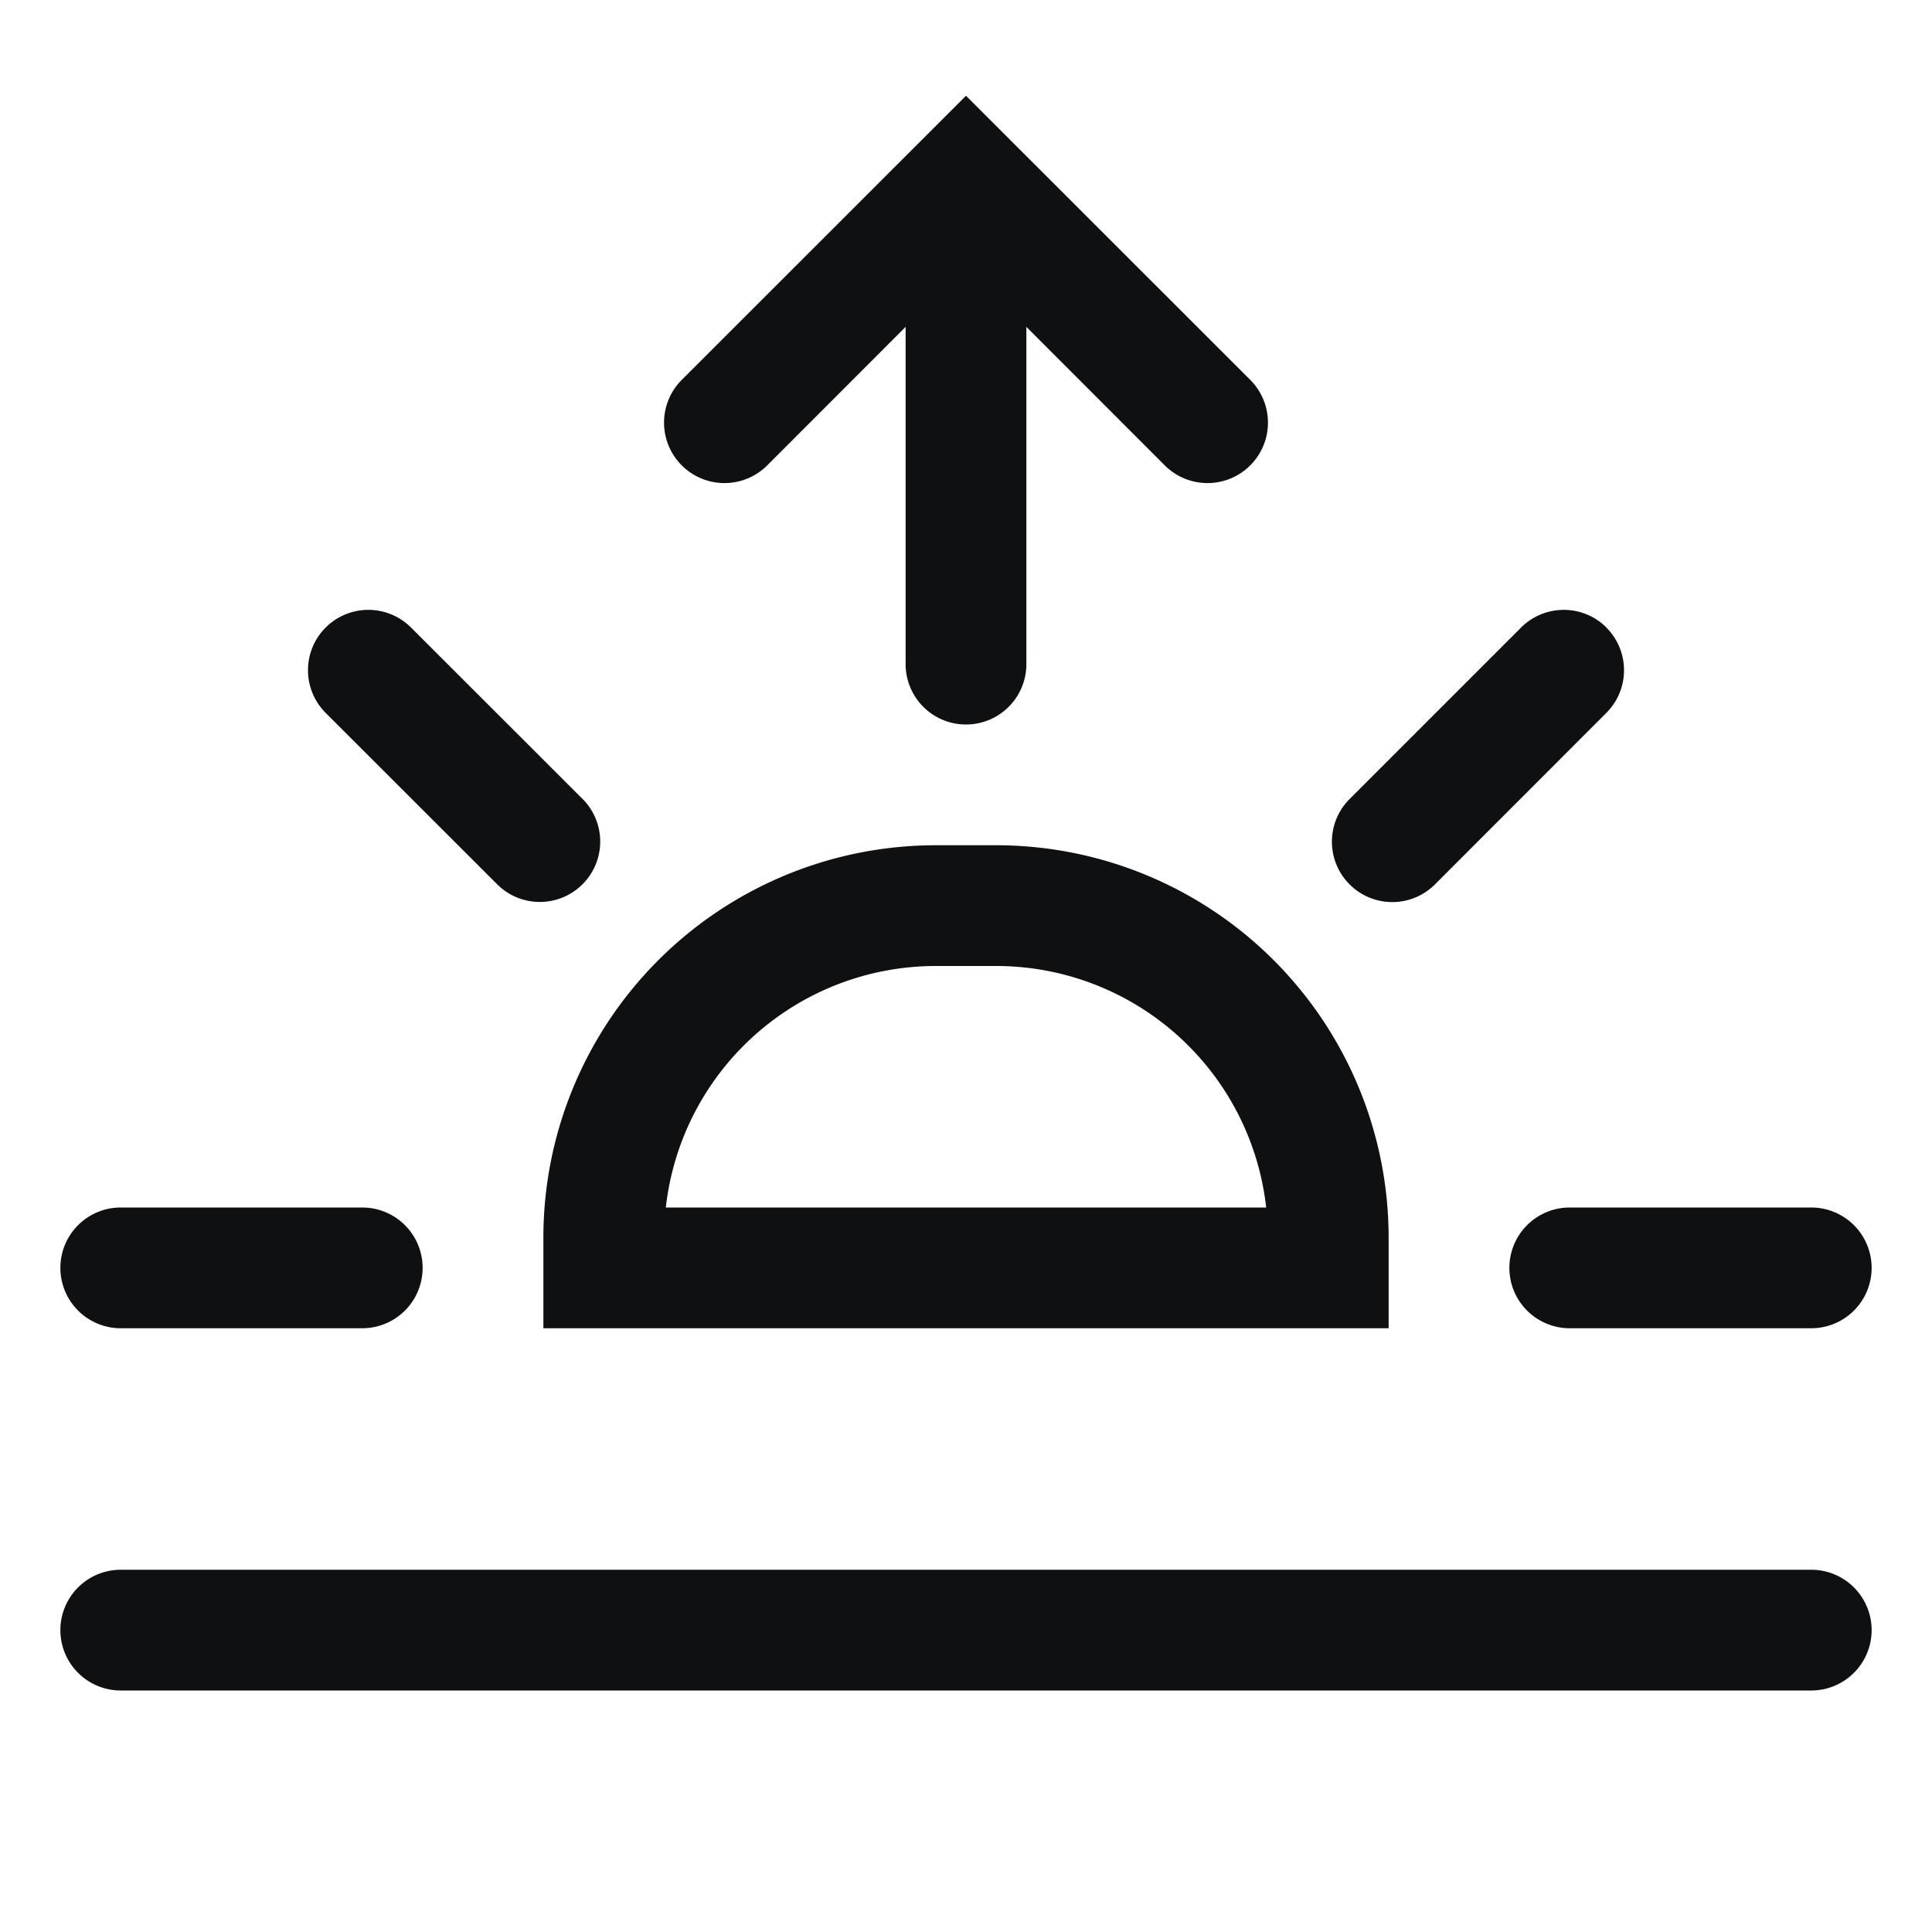 <svg xmlns="http://www.w3.org/2000/svg" fill="none" viewBox="0 0 16 16"><path fill="#0E1011" d="m8 .793 2.354 2.353a.5.5 0 0 1-.708.708L8.5 2.707V5.5a.5.5 0 1 1-1 0V2.707L6.354 3.854a.5.5 0 1 1-.708-.708L8 .793ZM2.697 5.197a.5.5 0 0 1 .707 0L4.818 6.61a.5.5 0 1 1-.707.707L2.697 5.904a.5.5 0 0 1 0-.707M13.303 5.197a.5.5 0 0 1 0 .707L11.89 7.318a.5.5 0 1 1-.707-.707l1.414-1.414a.5.5 0 0 1 .707 0M.5 10.5A.5.5 0 0 1 1 10h2a.5.5 0 0 1 0 1H1a.5.5 0 0 1-.5-.5M12.5 10.5a.5.5 0 0 1 .5-.5h2a.5.5 0 0 1 0 1h-2a.5.5 0 0 1-.5-.5"/><path fill="#0E1011" fill-rule="evenodd" d="M4.5 10.25A3.25 3.25 0 0 1 7.75 7h.5a3.25 3.25 0 0 1 3.25 3.25V11h-7zM5.514 10h4.972A2.25 2.25 0 0 0 8.25 8h-.5a2.25 2.25 0 0 0-2.236 2" clip-rule="evenodd"/><path fill="#0E1011" d="M1 13a.5.5 0 1 0 0 1h14a.5.5 0 0 0 0-1z"/></svg>